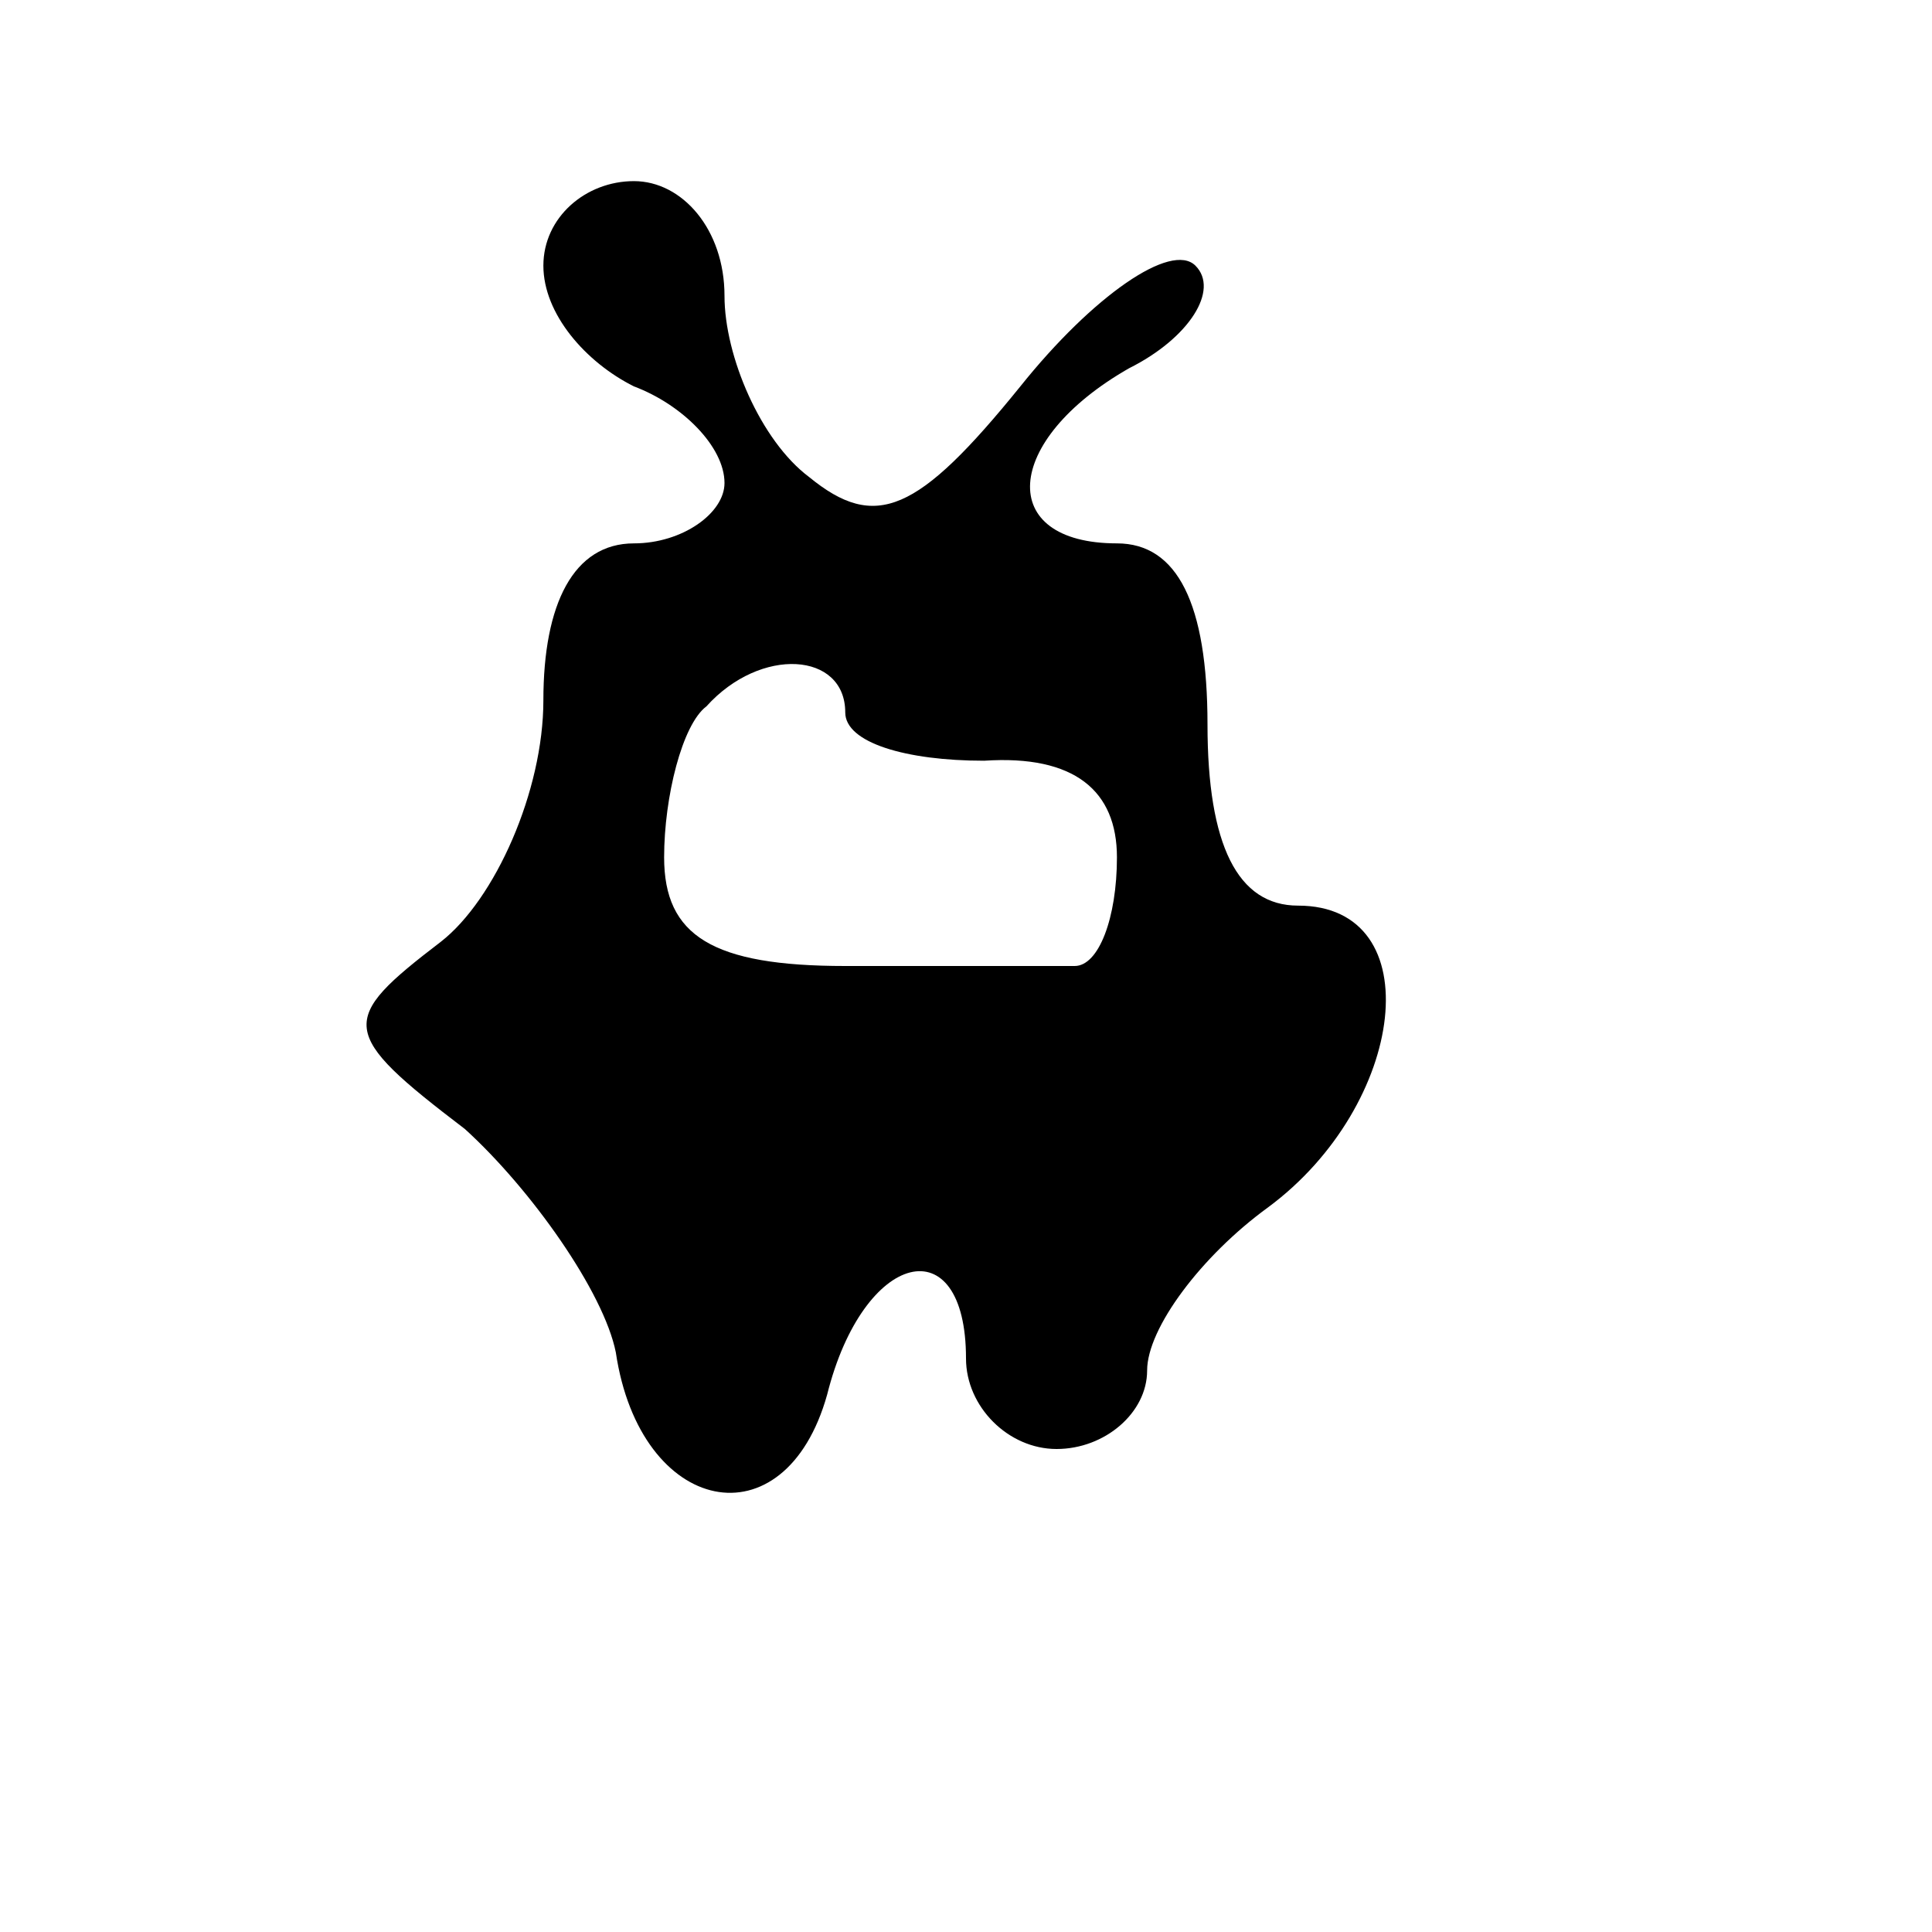<svg version="1.0" xmlns="http://www.w3.org/2000/svg"
 width="32pt" height="32pt" viewBox="0 0 32 32"
 preserveAspectRatio="xMidYMid meet">

<g transform="translate(0,32) scale(0.1,-0.1)"
fill="#000000" stroke="none">
<path d="M90 276 c0 -8 7 -16 15 -20 8 -3 15 -10 15 -16 0 -5 -7 -10 -15 -10
-10 0 -15 -10 -15 -26 0 -15 -8 -33 -17 -40 -17 -13 -17 -15 4 -31 11 -10 23
-27 25 -37 4 -27 28 -32 35 -7 6 24 23 28 23 6 0 -8 7 -15 15 -15 8 0 15 6 15
13 0 7 9 19 20 27 23 17 27 50 5 50 -10 0 -15 10 -15 30 0 20 -5 30 -15 30
-20 0 -19 17 2 29 10 5 15 13 11 17 -4 4 -17 -5 -29 -20 -17 -21 -24 -24 -35
-15 -8 6 -14 20 -14 30 0 11 -7 19 -15 19 -8 0 -15 -6 -15 -14z m50 -74 c0 -5
10 -8 23 -8 15 1 22 -5 22 -16 0 -10 -3 -18 -7 -18 -5 0 -21 0 -38 0 -22 0
-30 5 -30 18 0 10 3 22 7 25 9 10 23 9 23 -1z"/>
</g>
</svg>
